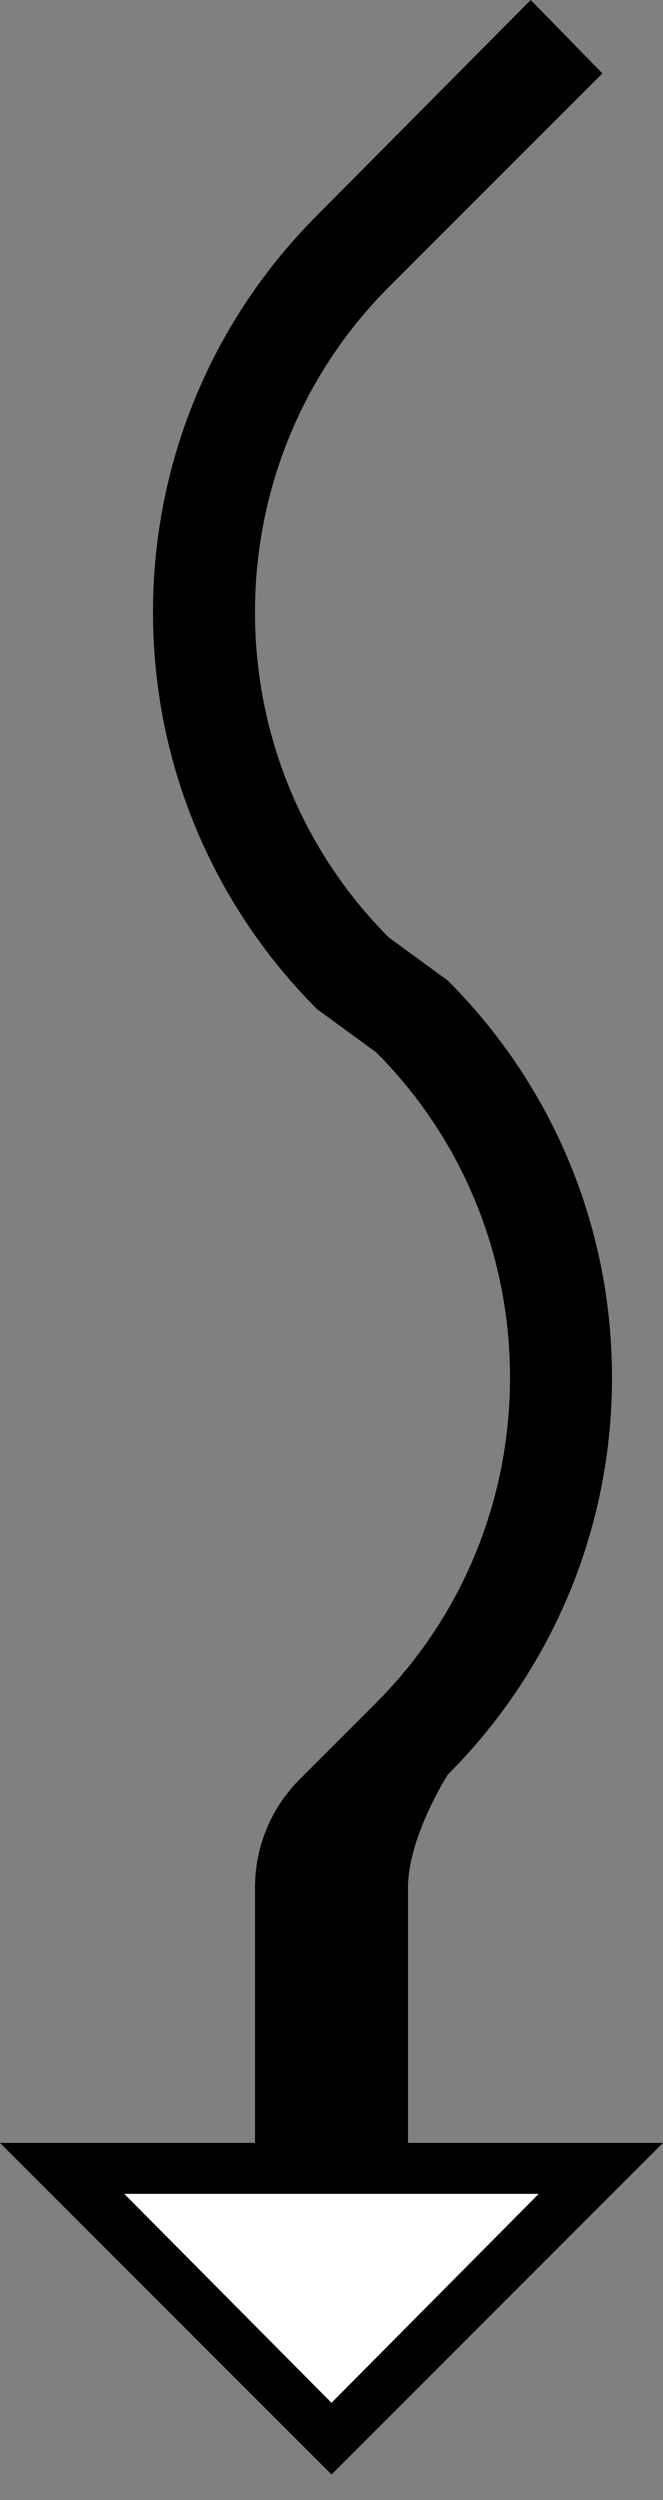<?xml version="1.0" encoding="UTF-8" standalone="no"?>
<svg
   xmlns:dc="http://purl.org/dc/elements/1.1/"
   xmlns:cc="http://creativecommons.org/ns#"
   xmlns:rdf="http://www.w3.org/1999/02/22-rdf-syntax-ns#"
   xmlns:svg="http://www.w3.org/2000/svg"
   xmlns="http://www.w3.org/2000/svg"
   xmlns:sodipodi="http://sodipodi.sourceforge.net/DTD/sodipodi-0.dtd"
   xmlns:inkscape="http://www.inkscape.org/namespaces/inkscape"
   version="1.0"
   width="13"
   height="49"
   id="svg2"
   inkscape:version="0.47 r22583"
   sodipodi:docname="02-09-004-01-03-03.svg">
  <rect width="100%" height="100%" fill="#808080" stroke="none"/>
  <defs
     id="defs16">
    <inkscape:perspective
       sodipodi:type="inkscape:persp3d"
       inkscape:vp_x="0 : 23 : 1"
       inkscape:vp_y="0 : 1000 : 0"
       inkscape:vp_z="36 : 23 : 1"
       inkscape:persp3d-origin="18 : 15.333333 : 1"
       id="perspective18" />
  </defs>
  <sodipodi:namedview
     pagecolor="#ffffff"
     bordercolor="#666666"
     borderopacity="1"
     objecttolerance="10"
     gridtolerance="10"
     guidetolerance="10"
     inkscape:pageopacity="0"
     inkscape:pageshadow="2"
     inkscape:window-width="964"
     inkscape:window-height="721"
     id="namedview14"
     showgrid="true"
     inkscape:zoom="9.6530612"
     inkscape:cx="6.5"
     inkscape:cy="24.5"
     inkscape:window-x="365"
     inkscape:window-y="0"
     inkscape:window-maximized="0"
     inkscape:current-layer="svg2"
     showborder="true">
    <inkscape:grid
       type="xygrid"
       id="grid2824"
       empspacing="5"
       visible="true"
       enabled="true"
       snapvisiblegridlinesonly="true" />
  </sodipodi:namedview>
  <path
     style="fill:#000000;fill-opacity:1;stroke:none"
     d="M 0 42 L 6.5 48.5 L 13 42 L 0 42 z M 2.438 43 L 10.562 43 L 6.5 47.094 L 2.438 43 z "
     id="path2814" />
  <path
     style="fill:#000000;fill-opacity:1;stroke:none"
     d="m 3,12 c 0,3.038 1.228,5.791 3.219,7.781 L 7.375,20.625 C 9.004,22.254 10,24.515 10,27 c 0,2.485 -0.996,4.746 -2.625,6.375 l -1.5,1.5 C 5.332,35.418 5,36.172 5,37 l 0,5 3,0 0,-5 C 8,36 8.781,34.781 8.781,34.781 10.772,32.791 12,30.038 12,27 12,23.962 10.772,21.209 8.781,19.219 L 7.625,18.375 C 5.996,16.746 5,14.485 5,12 5,9.515 5.996,7.254 7.625,5.625 L 11.812,1.438 10.406,0 6.219,4.219 C 4.228,6.209 3,8.962 3,12 z"
     id="rect2814" />
  <path
     style="fill:#ffffff;fill-opacity:1;stroke:none"
     d="M 2.438 43 L 6.5 47.094 L 10.562 43 L 2.438 43 z "
     id="path2938" />
</svg>
